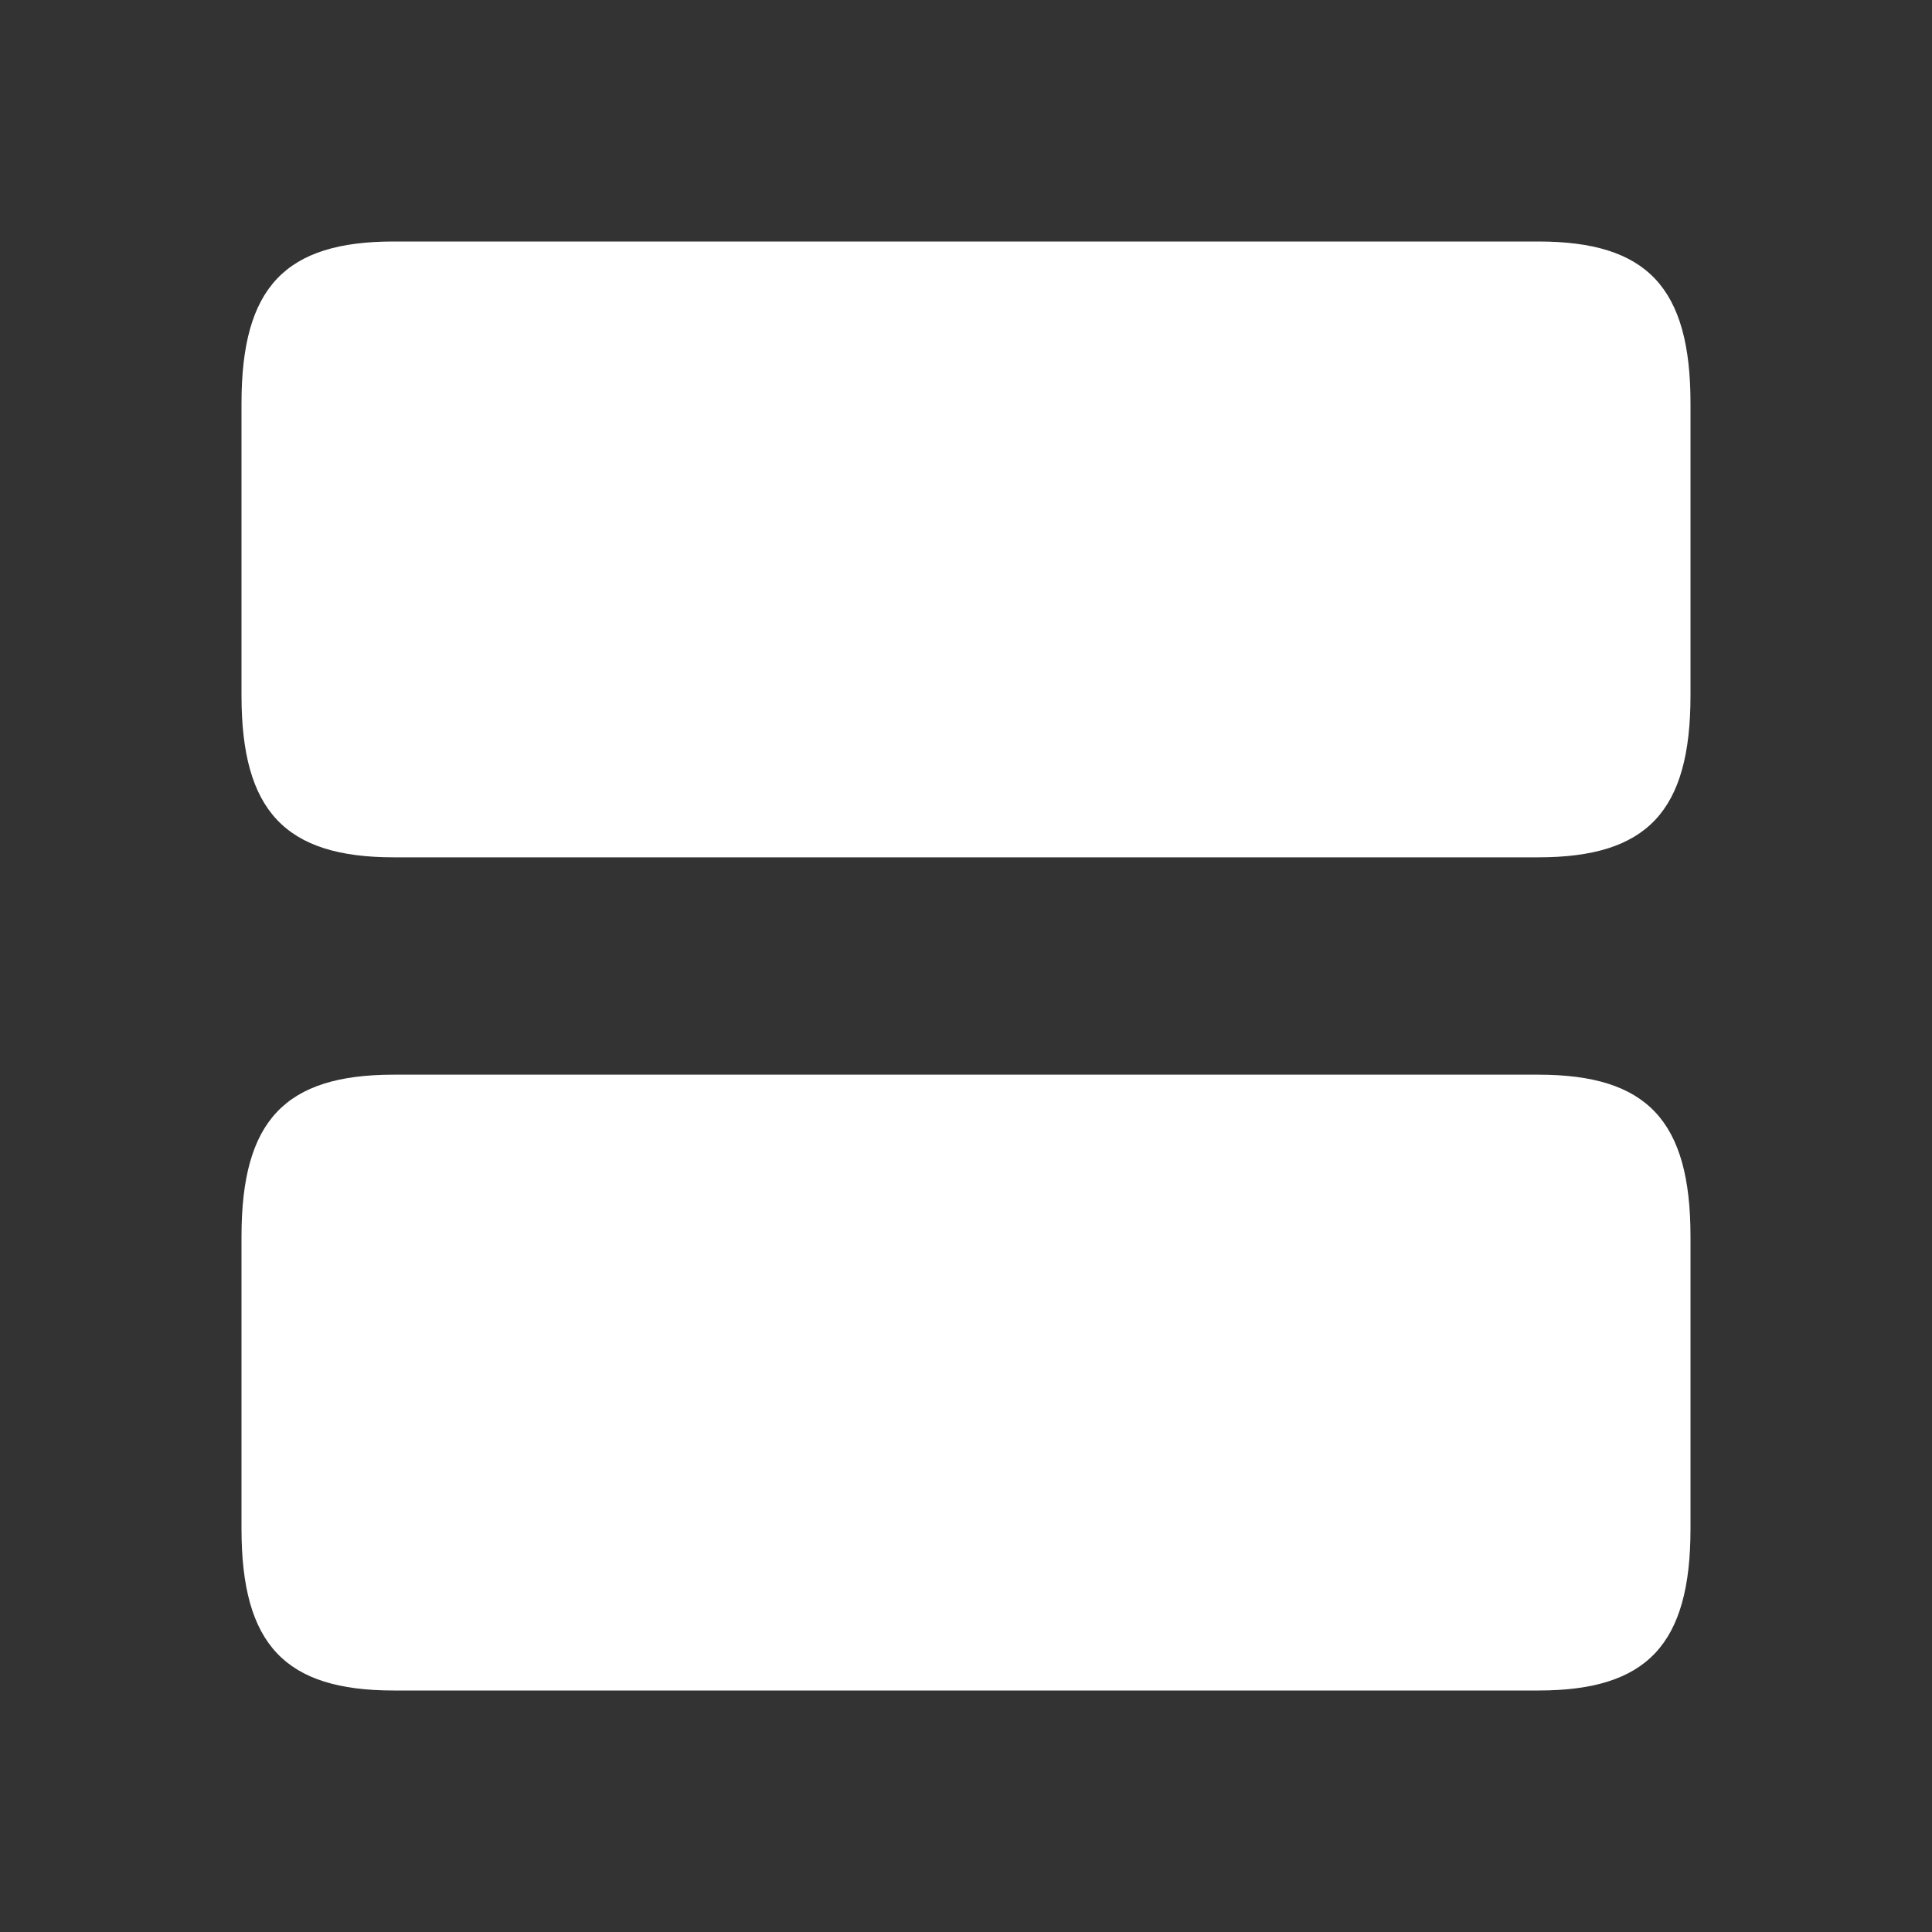 <svg viewBox="0 0 20 20" fill="none" xmlns="http://www.w3.org/2000/svg">
<rect x="0" y="0" width="20" height="20" fill="#333333" stroke="none"/>
<path d="M15.925 11.125L4.075 11.125C2.95 11.125 2.5 11.6 2.5 12.8L2.5 15.825C2.5 17.025 2.95 17.5 4.075 17.5L15.925 17.5C17.05 17.5 17.5 17.025 17.5 15.825L17.5 12.8C17.5 11.6 17.05 11.125 15.925 11.125Z" fill="white"/>
<path d="M15.925 2.5L4.075 2.5C2.95 2.5 2.5 2.975 2.5 4.175L2.5 7.2C2.5 8.392 2.95 8.875 4.075 8.875L15.925 8.875C17.05 8.875 17.5 8.4 17.5 7.2L17.5 4.175C17.5 2.975 17.05 2.5 15.925 2.5Z" fill="white"/>
</svg>
